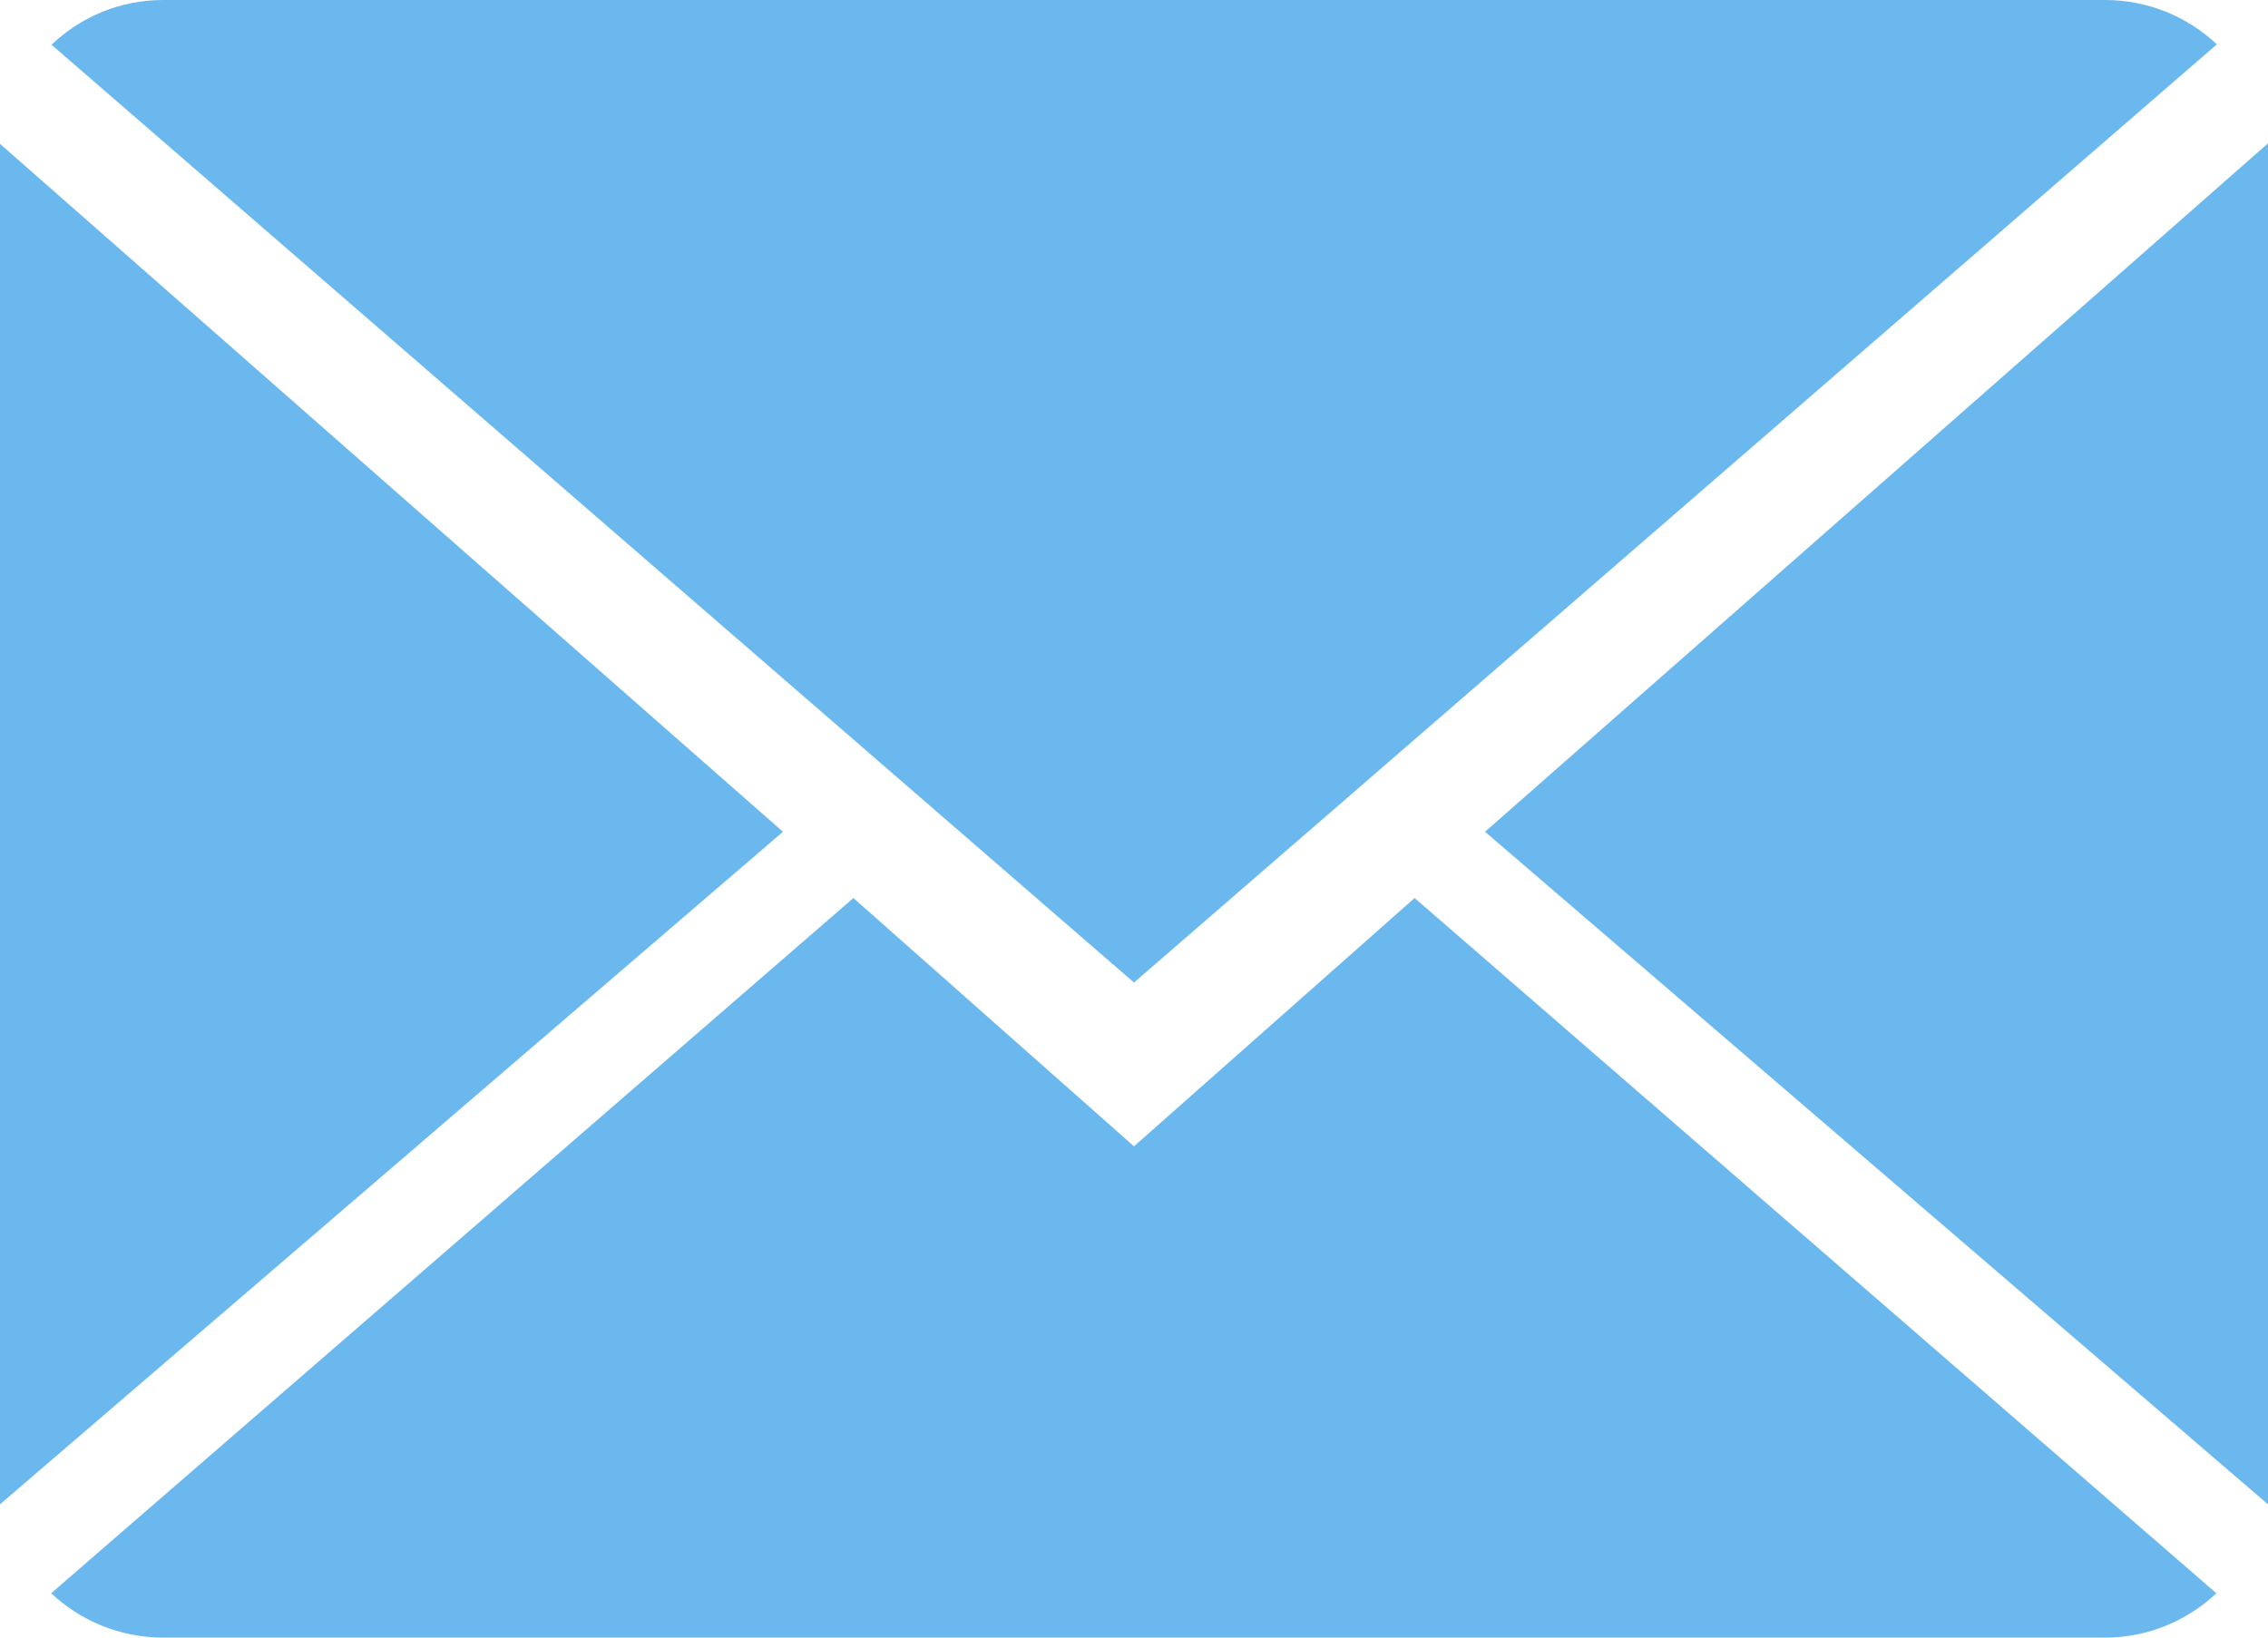 <svg width="18" height="13" viewBox="0 0 18 13" fill="none" xmlns="http://www.w3.org/2000/svg">
<path fill-rule="evenodd" clip-rule="evenodd" d="M16.705 0C17.051 0 17.362 0.134 17.594 0.352L9 7.8L0.409 0.355C0.64 0.135 0.951 0 1.295 0H16.705ZM6.773 7.129L9 9.1L11.227 7.129L17.59 12.648C17.36 12.865 17.049 13 16.705 13H1.295C0.95 13 0.638 12.865 0.406 12.648L6.773 7.129ZM0 1.142V11.942L6.214 6.603L0 1.142ZM18 11.942L11.786 6.603L18 1.138V11.942Z" fill="#6AB8EE"/>
</svg>
